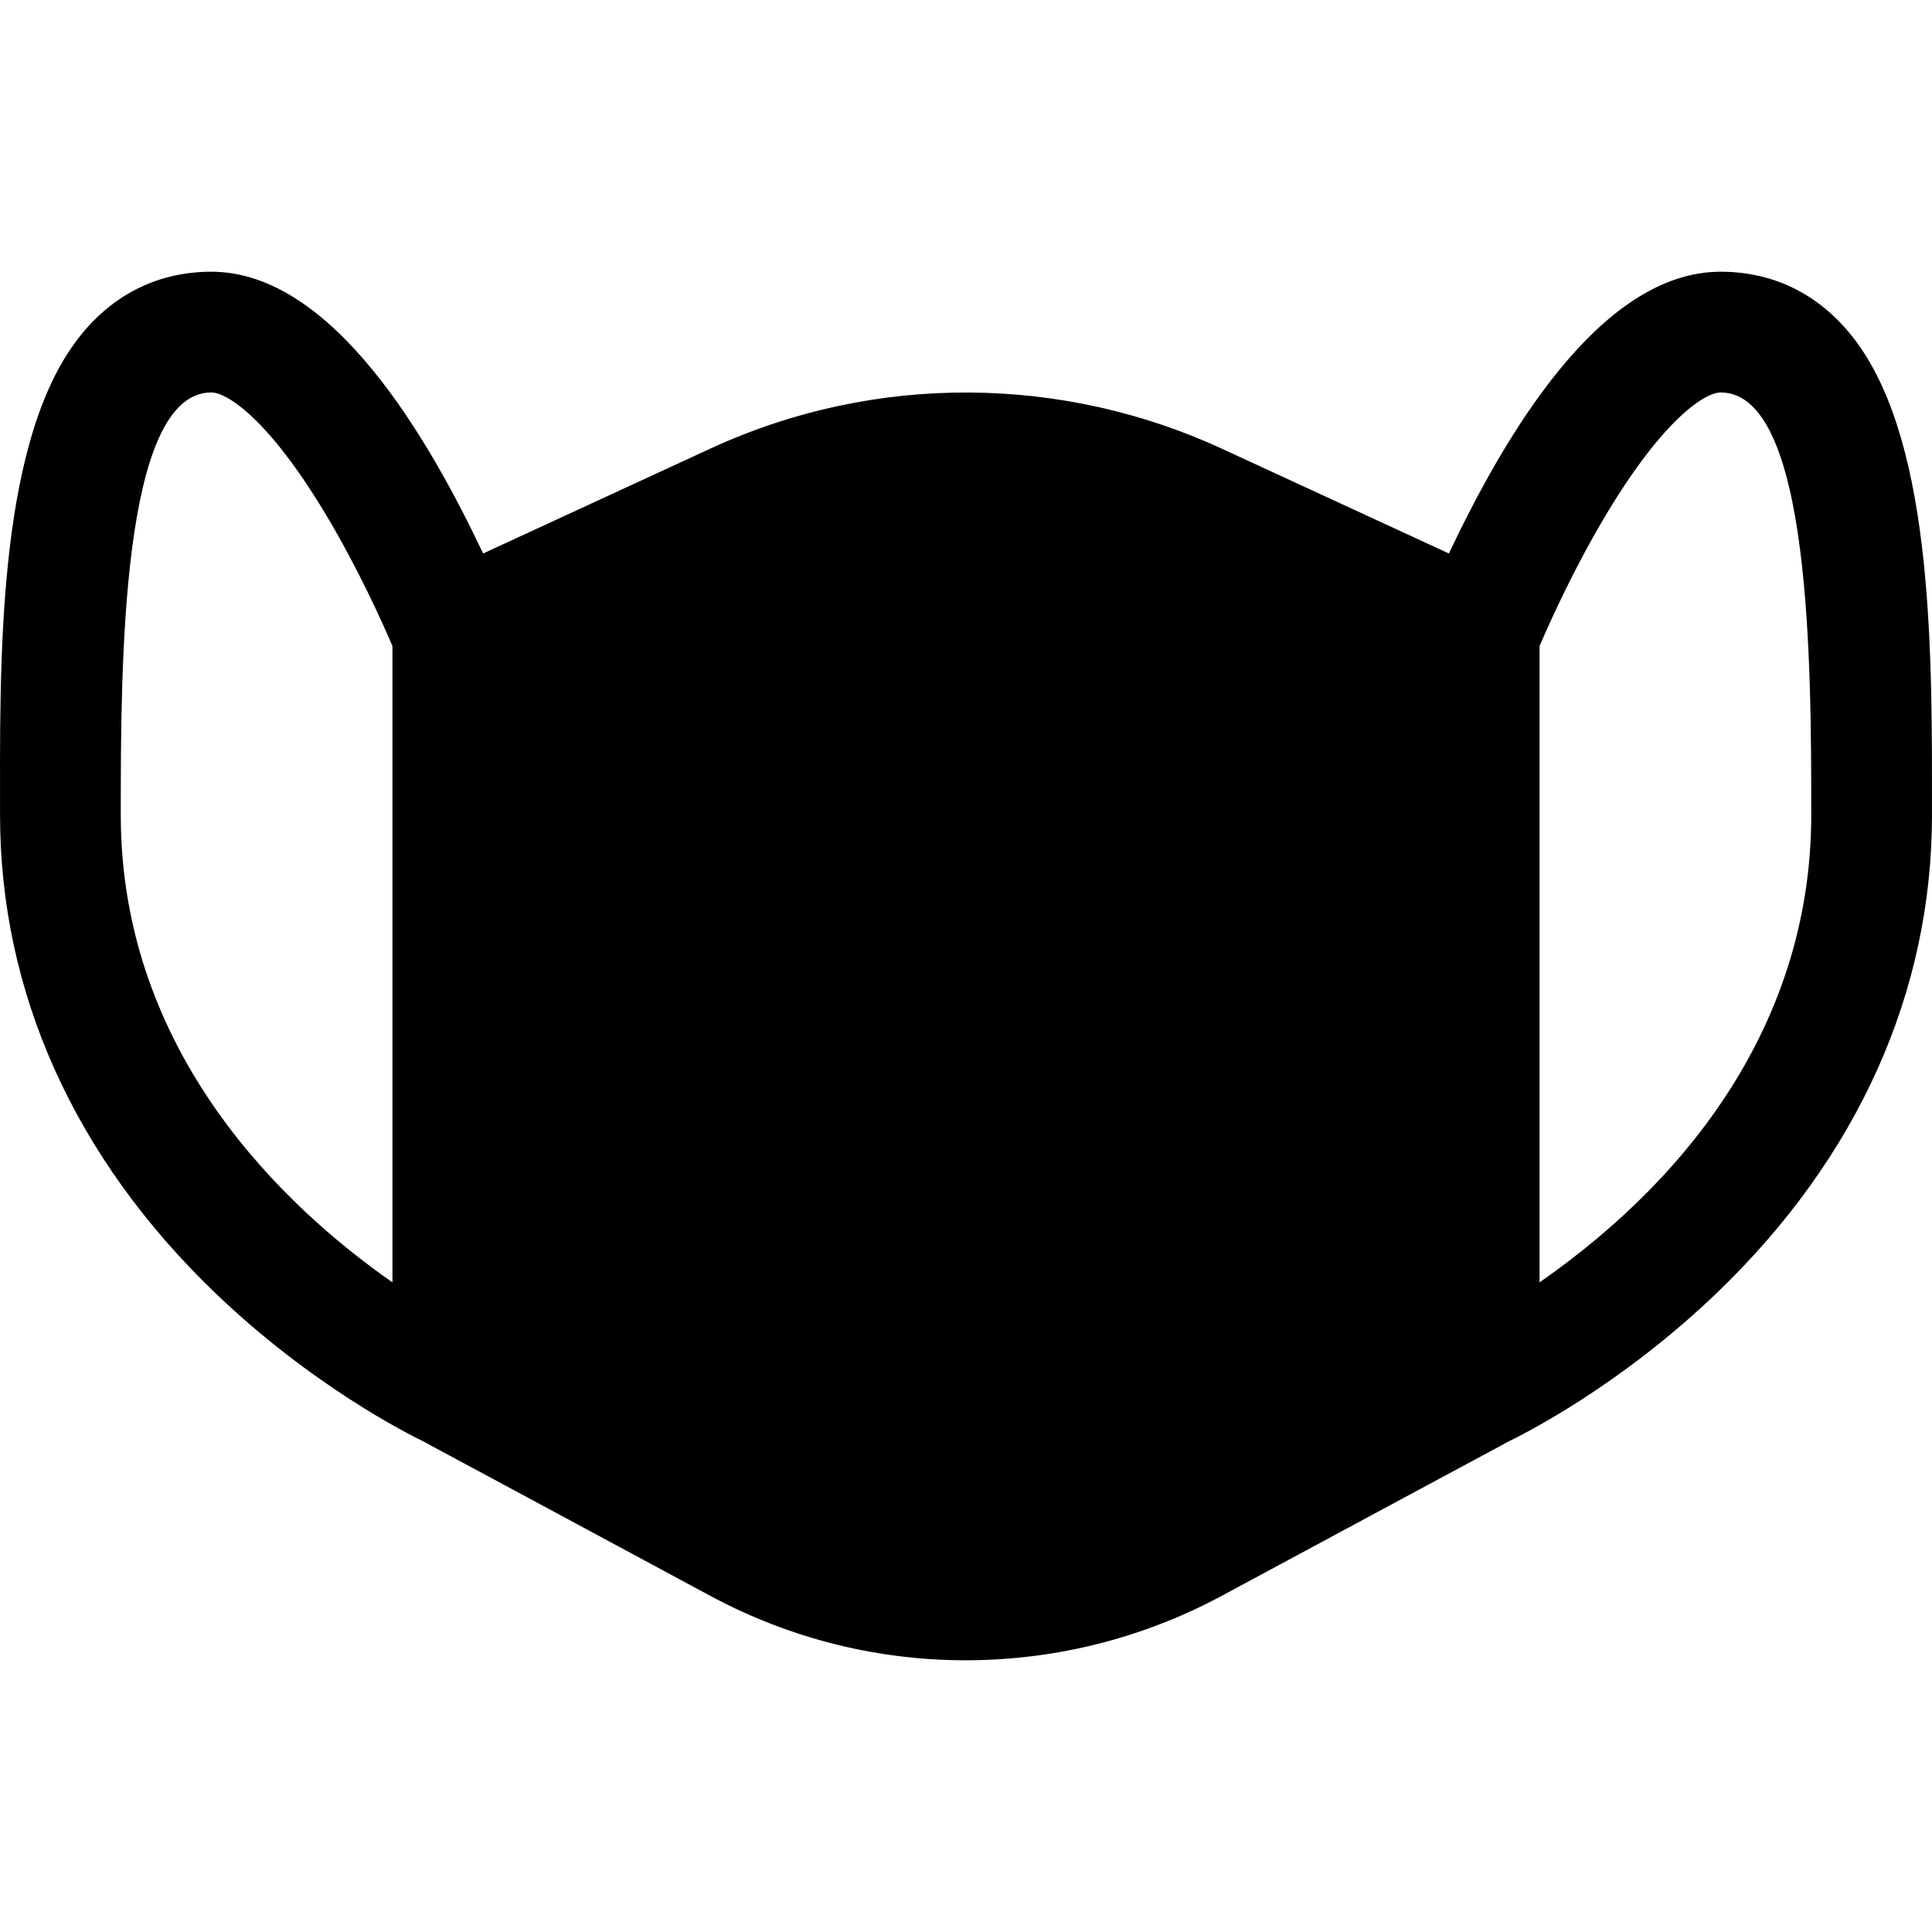 <svg id="Layer_1" enable-background="new 0 0 512.011 512.011" height="512" viewBox="0 0 512.011 512.011" width="512" xmlns="http://www.w3.org/2000/svg"><path d="m492.009 90.636c-8.989-12.186-21.438-18.626-36-18.626-32.391 0-57.8 44.68-72.031 74.67l-60.209-27.79c-41.905-19.324-91.46-20.318-135.52 0l-60.209 27.79c-14.13-29.779-39.665-74.67-72.031-74.67-14.563 0-27.011 6.441-36 18.626-21.048 28.531-20 86.346-20 125.374 0 46.98 19.679 90.734 56.91 126.533 25.681 24.693 51.329 37.57 55.743 39.69 9.293 5.096-30.672-16.523 75.586 40.696 43.499 23.405 94.44 22.114 135.52 0 106.78-57.5 65.981-35.434 75.586-40.696 4.415-2.121 30.063-14.998 55.743-39.69 37.231-35.799 56.91-79.553 56.91-126.533.002-40.999.675-97.351-19.998-125.374zm-460 125.373c0-39.142 0-112 24-112 4.038 0 14.92 6.725 30.098 31.929 8.742 14.517 15.353 29.313 17.902 35.279v168.631c-28.021-19.552-72-60.354-72-123.839zm376 123.839v-168.631c2.549-5.965 9.16-20.762 17.902-35.279 15.178-25.204 26.061-31.929 30.098-31.929 24 0 24 72.858 24 112 0 52.365-29.755 94.413-72 123.839z"/></svg>